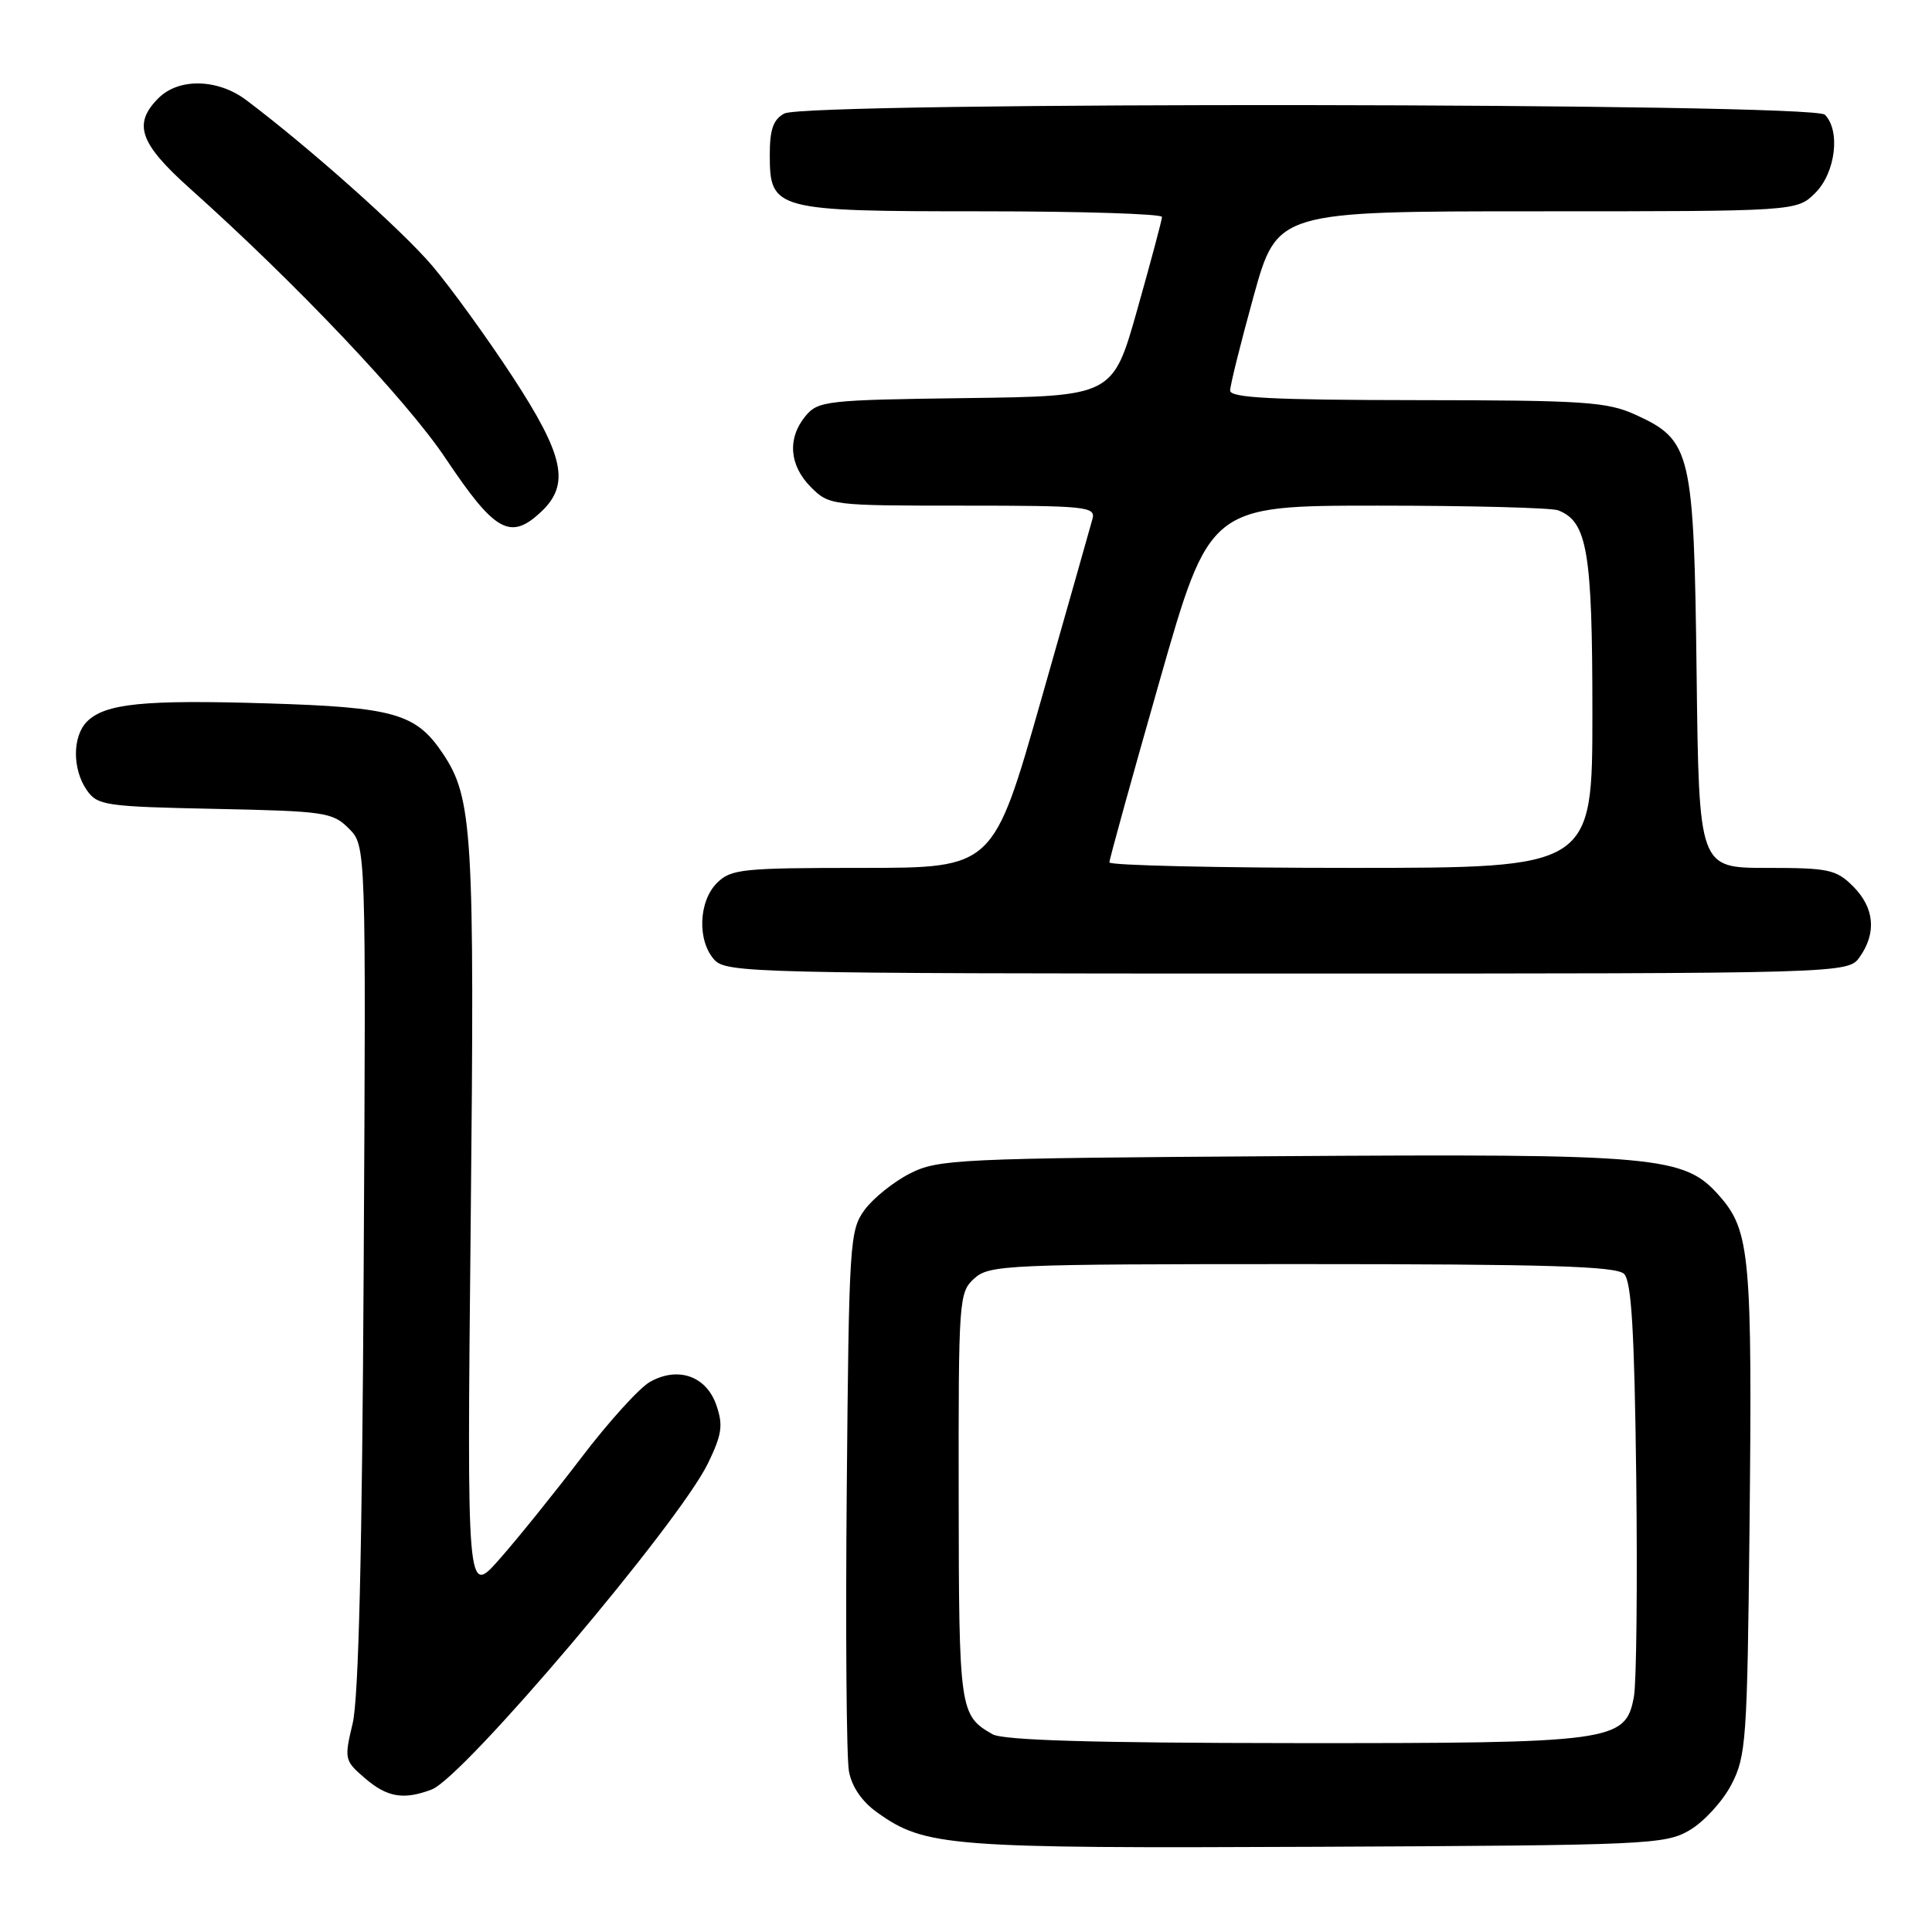 <?xml version="1.0" encoding="UTF-8" standalone="no"?>
<!DOCTYPE svg PUBLIC "-//W3C//DTD SVG 1.1//EN" "http://www.w3.org/Graphics/SVG/1.1/DTD/svg11.dtd" >
<svg xmlns="http://www.w3.org/2000/svg" xmlns:xlink="http://www.w3.org/1999/xlink" version="1.1" viewBox="0 0 256 256">
 <g >
 <path fill="currentColor"
d=" M 223.90 242.50 C 225.77 241.40 228.25 238.70 229.40 236.50 C 231.37 232.74 231.52 230.68 231.82 202.50 C 232.20 166.55 231.89 163.09 227.87 158.51 C 223.17 153.15 219.98 152.87 169.36 153.20 C 126.80 153.48 124.30 153.60 120.56 155.50 C 118.40 156.60 115.70 158.77 114.56 160.32 C 112.59 163.02 112.49 164.62 112.20 197.32 C 112.03 216.12 112.16 232.94 112.49 234.71 C 112.86 236.75 114.22 238.73 116.23 240.16 C 122.60 244.70 125.63 244.93 174.50 244.71 C 218.49 244.51 220.65 244.41 223.90 242.50 Z  M 57.20 237.12 C 61.45 235.50 89.97 201.83 93.82 193.88 C 95.67 190.05 95.84 188.84 94.91 186.16 C 93.57 182.32 89.83 181.02 86.12 183.11 C 84.73 183.89 80.65 188.39 77.05 193.12 C 73.45 197.84 68.56 203.91 66.18 206.60 C 61.87 211.50 61.87 211.50 62.37 162.02 C 62.90 110.17 62.64 105.73 58.64 99.79 C 55.10 94.53 52.20 93.71 35.36 93.20 C 19.02 92.70 13.93 93.22 11.53 95.61 C 9.58 97.57 9.57 101.93 11.51 104.71 C 12.92 106.73 13.97 106.88 28.48 107.18 C 43.04 107.48 44.08 107.63 46.22 109.78 C 48.50 112.06 48.50 112.06 48.19 167.78 C 47.99 205.67 47.52 225.06 46.73 228.36 C 45.60 233.08 45.65 233.30 48.34 235.61 C 51.30 238.16 53.47 238.53 57.20 237.12 Z  M 246.44 126.78 C 248.68 123.58 248.36 120.27 245.55 117.45 C 243.30 115.21 242.31 115.00 234.11 115.00 C 225.12 115.00 225.12 115.00 224.81 89.25 C 224.45 59.77 224.11 58.32 216.68 54.94 C 212.94 53.24 209.90 53.04 187.75 53.02 C 168.63 53.00 163.00 52.72 163.00 51.75 C 163.00 51.06 164.40 45.44 166.11 39.25 C 169.23 28.00 169.23 28.00 203.66 28.00 C 238.09 28.00 238.09 28.00 240.55 25.55 C 243.22 22.87 243.90 17.30 241.80 15.20 C 240.21 13.61 106.89 13.45 103.93 15.04 C 102.47 15.82 102.00 17.14 102.00 20.48 C 102.00 27.84 102.59 28.00 130.22 28.00 C 143.30 28.00 153.99 28.34 153.97 28.75 C 153.96 29.16 152.49 34.67 150.70 41.00 C 147.46 52.50 147.46 52.50 127.98 52.75 C 109.54 52.99 108.41 53.12 106.75 55.11 C 104.30 58.06 104.57 61.66 107.45 64.55 C 109.88 66.97 110.15 67.00 127.57 67.00 C 143.91 67.00 145.20 67.13 144.76 68.75 C 144.50 69.71 141.44 80.51 137.95 92.75 C 131.62 115.00 131.62 115.00 114.31 115.00 C 98.33 115.00 96.85 115.15 95.00 117.00 C 92.55 119.45 92.38 124.66 94.65 127.17 C 96.23 128.91 99.90 129.00 170.60 129.00 C 244.89 129.00 244.89 129.00 246.44 126.78 Z  M 71.69 67.83 C 75.57 64.18 74.77 60.39 67.88 49.86 C 64.51 44.71 59.73 38.11 57.26 35.20 C 53.25 30.48 40.84 19.43 32.61 13.25 C 28.85 10.43 23.69 10.31 21.00 13.00 C 17.58 16.42 18.48 18.99 25.17 24.98 C 39.23 37.55 53.86 52.99 59.02 60.70 C 65.58 70.51 67.61 71.65 71.69 67.83 Z  M 131.50 229.79 C 127.16 227.30 127.06 226.64 127.03 198.40 C 127.00 172.11 127.06 171.25 129.10 169.40 C 131.10 167.60 133.30 167.50 172.55 167.50 C 205.12 167.50 214.18 167.78 215.20 168.80 C 216.18 169.78 216.57 176.38 216.81 195.80 C 216.98 209.93 216.84 223.00 216.50 224.83 C 215.39 230.80 213.87 231.00 171.28 230.97 C 144.75 230.95 132.90 230.60 131.50 229.79 Z  M 147.00 114.27 C 147.00 113.86 149.99 103.06 153.64 90.27 C 160.28 67.00 160.28 67.00 182.56 67.00 C 194.81 67.00 205.56 67.28 206.46 67.62 C 210.33 69.11 211.00 73.06 211.00 94.45 C 211.00 115.00 211.00 115.00 179.00 115.00 C 161.40 115.00 147.00 114.67 147.00 114.27 Z "/>
</g>
</svg>
